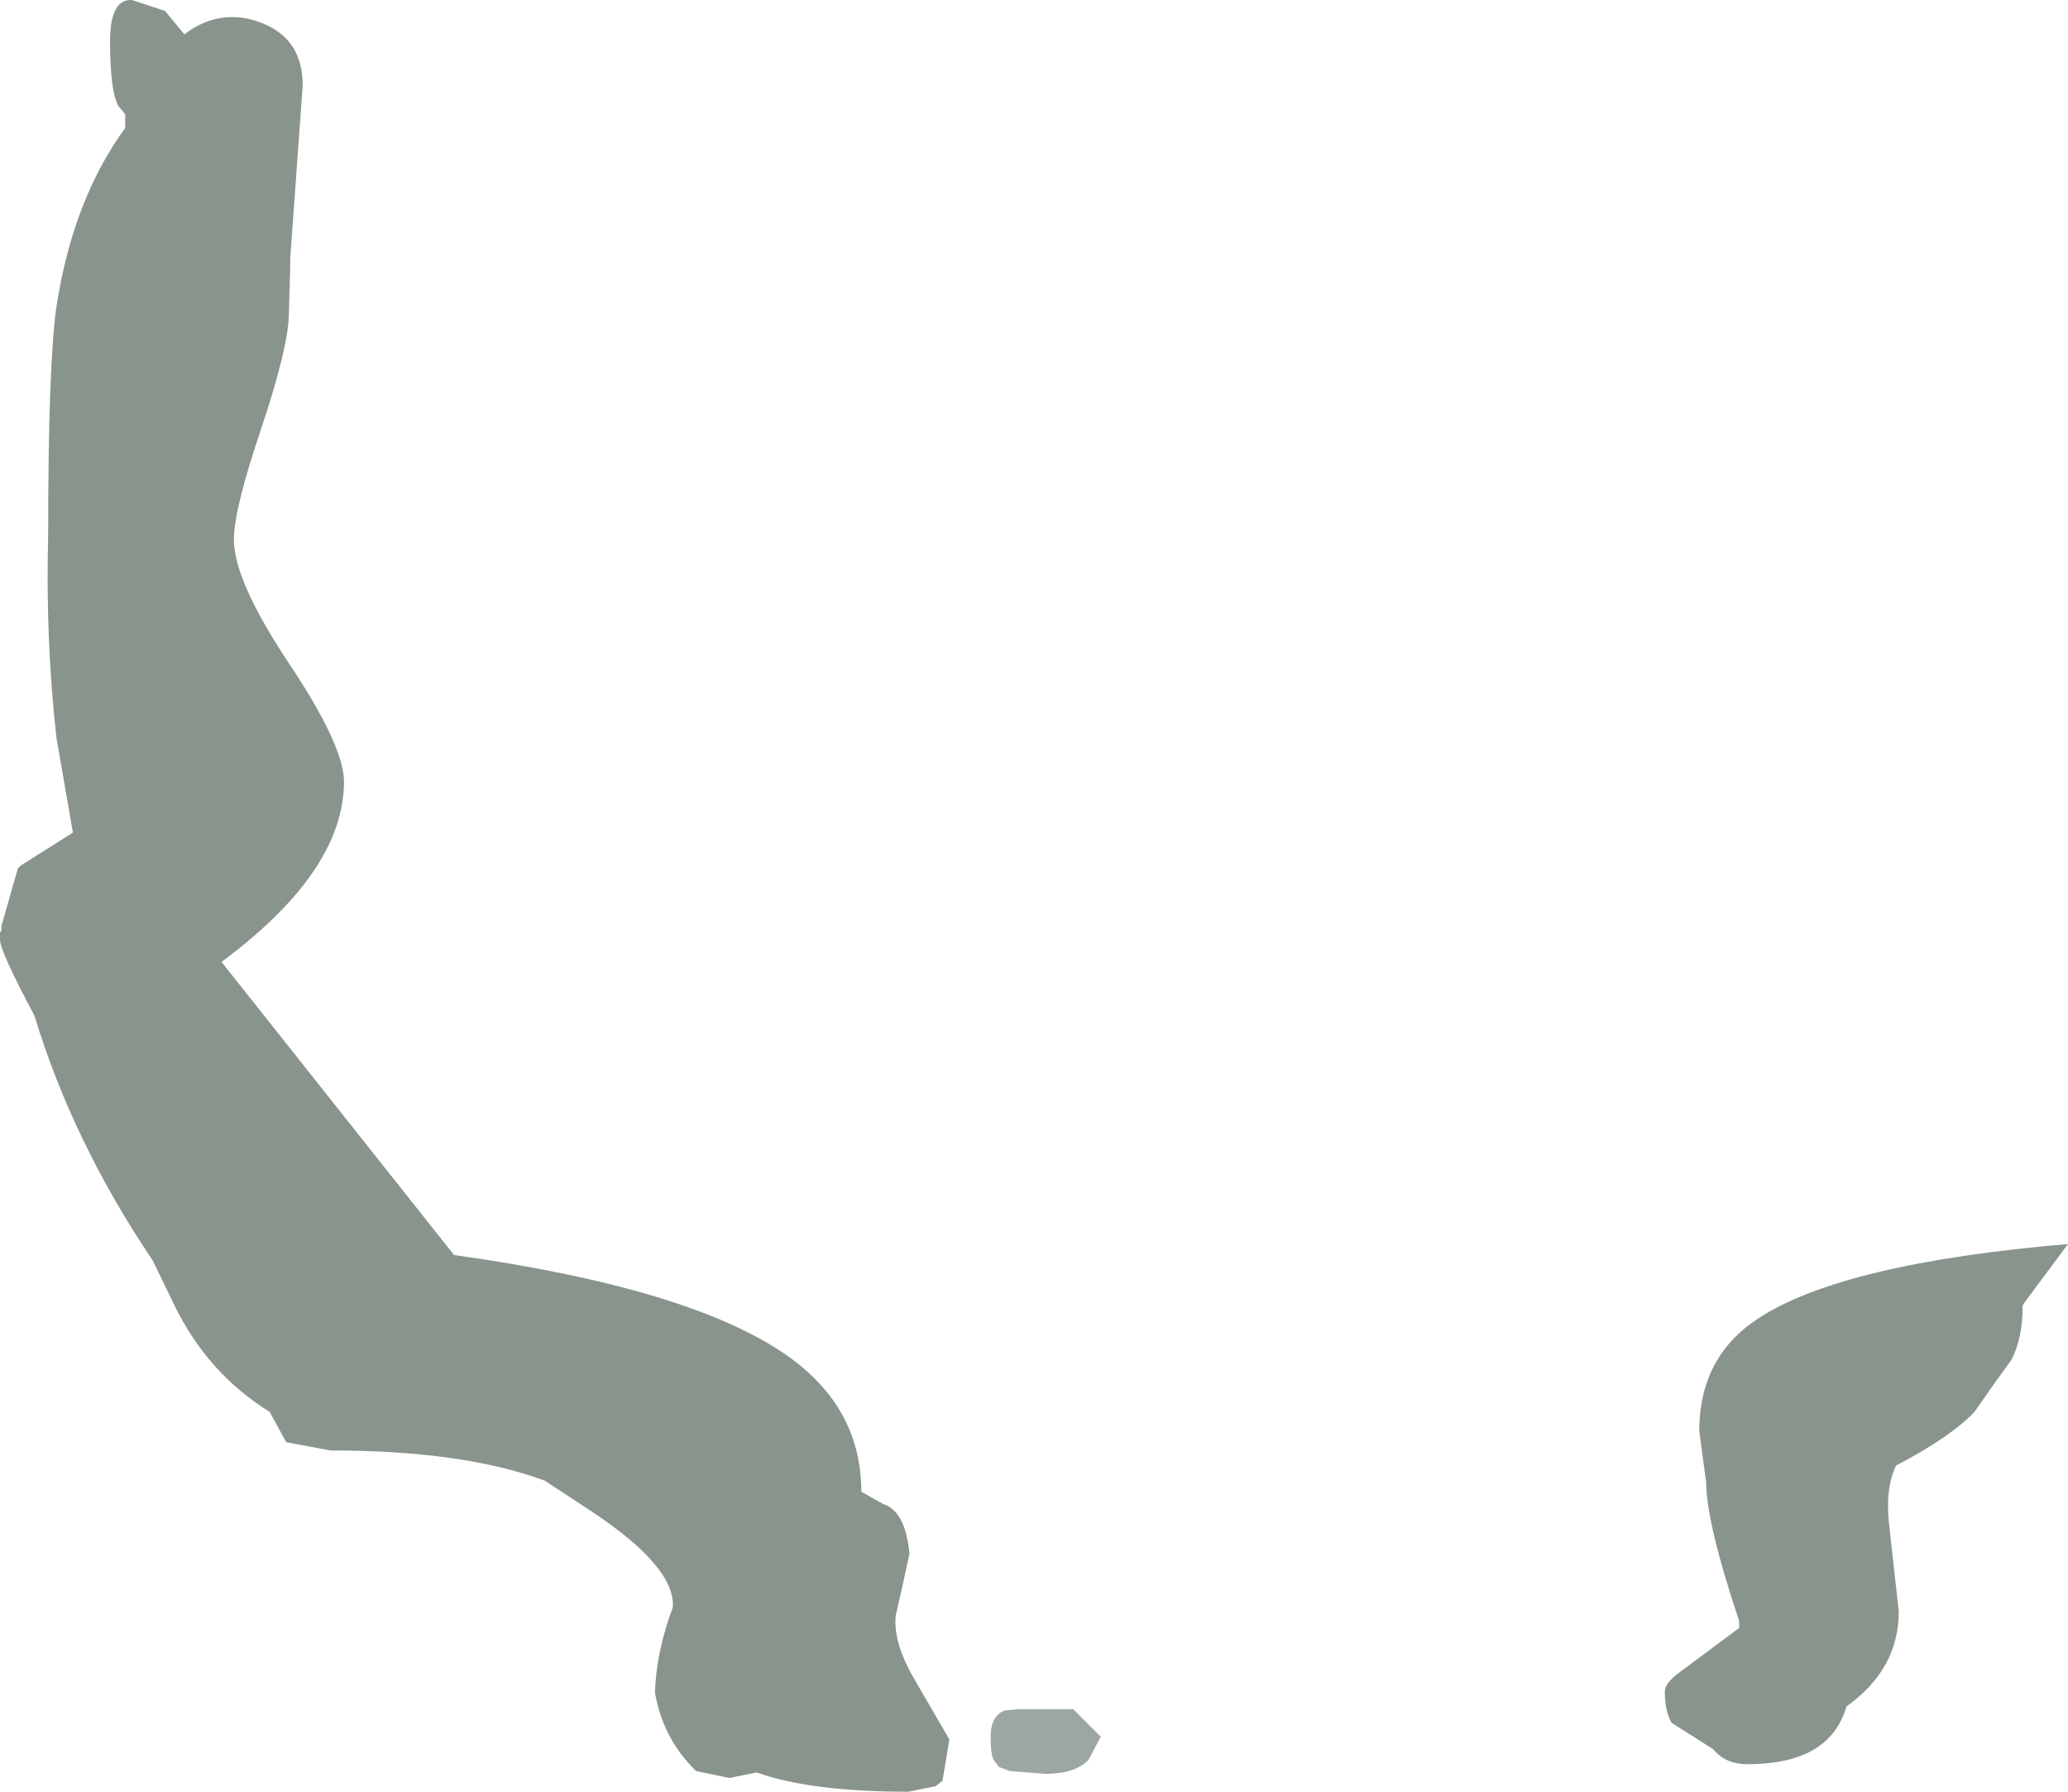 <?xml version="1.0" encoding="UTF-8" standalone="no"?>
<svg xmlns:ffdec="https://www.free-decompiler.com/flash" xmlns:xlink="http://www.w3.org/1999/xlink" ffdec:objectType="frame" height="65.1px" width="75.15px" xmlns="http://www.w3.org/2000/svg">
  <g transform="matrix(1.0, 0.0, 0.0, 1.0, 0.0, 0.0)">
    <use ffdec:characterId="121" height="65.1" transform="matrix(1.0, 0.0, 0.0, 1.0, 0.0, 0.0)" width="75.15" xlink:href="#shape0"/>
  </g>
  <defs>
    <g id="shape0" transform="matrix(1.0, 0.0, 0.0, 1.0, 0.0, 0.0)">
      <path d="M63.9 47.9 Q66.95 45.9 75.15 45.2 L73.55 47.35 73.5 47.45 73.5 47.5 Q73.5 48.6 73.1 49.4 L72.45 50.3 71.75 51.3 Q70.9 52.2 68.9 53.25 68.5 54.1 68.65 55.4 L69.0 58.55 Q69.0 60.65 67.1 62.0 66.5 64.1 63.5 64.1 62.7 64.1 62.25 63.55 L60.75 62.6 Q60.5 62.2 60.5 61.45 60.5 61.15 61.05 60.75 L63.2 59.15 63.2 58.9 Q62.0 55.3 62.0 53.85 L61.75 52.0 Q61.75 49.3 63.9 47.9 M10.5 11.35 Q10.5 12.55 9.5 15.55 8.5 18.5 8.5 19.6 8.5 21.1 10.5 24.1 12.5 27.1 12.5 28.4 12.5 31.65 8.05 34.95 L16.5 45.6 Q25.1 46.8 28.6 49.25 31.3 51.15 31.3 54.2 L32.1 54.65 Q32.9 54.9 33.05 56.45 L32.8 57.6 32.55 58.7 Q32.45 59.7 33.25 61.05 L34.5 63.2 34.25 64.7 34.0 64.9 33.0 65.1 Q29.45 65.1 27.5 64.4 L26.5 64.6 25.3 64.35 Q24.1 63.2 23.8 61.5 23.85 60.0 24.45 58.4 24.55 56.95 21.55 54.95 L19.8 53.8 Q16.85 52.7 12.0 52.7 L10.4 52.4 9.8 51.3 Q7.55 49.9 6.35 47.45 L5.55 45.8 Q2.65 41.5 1.25 36.9 0.0 34.55 0.0 34.15 L0.0 33.9 0.05 33.8 0.05 33.65 0.65 31.55 0.75 31.45 2.65 30.25 2.05 26.8 Q1.65 23.2 1.75 19.45 1.75 13.25 2.05 11.15 2.65 7.25 4.55 4.65 L4.55 4.15 4.3 3.85 Q4.0 3.3 4.0 1.5 4.0 -0.05 4.8 0.0 L6.0 0.4 6.7 1.25 Q7.8 0.4 9.1 0.7 11.0 1.2 11.0 3.1 L10.55 9.35 10.55 9.5 10.5 11.35" fill="#283c2f" fill-opacity="0.549" fill-rule="evenodd" stroke="none"/>
      <path d="M40.0 63.1 L39.55 63.95 Q39.05 64.45 38.0 64.45 L36.7 64.35 36.3 64.2 36.15 64.0 Q36.0 63.85 36.0 63.1 36.0 62.35 36.5 62.15 L37.0 62.1 39.0 62.1 40.0 63.1" fill="#385041" fill-opacity="0.498" fill-rule="evenodd" stroke="none"/>
    </g>
  </defs>
</svg>
